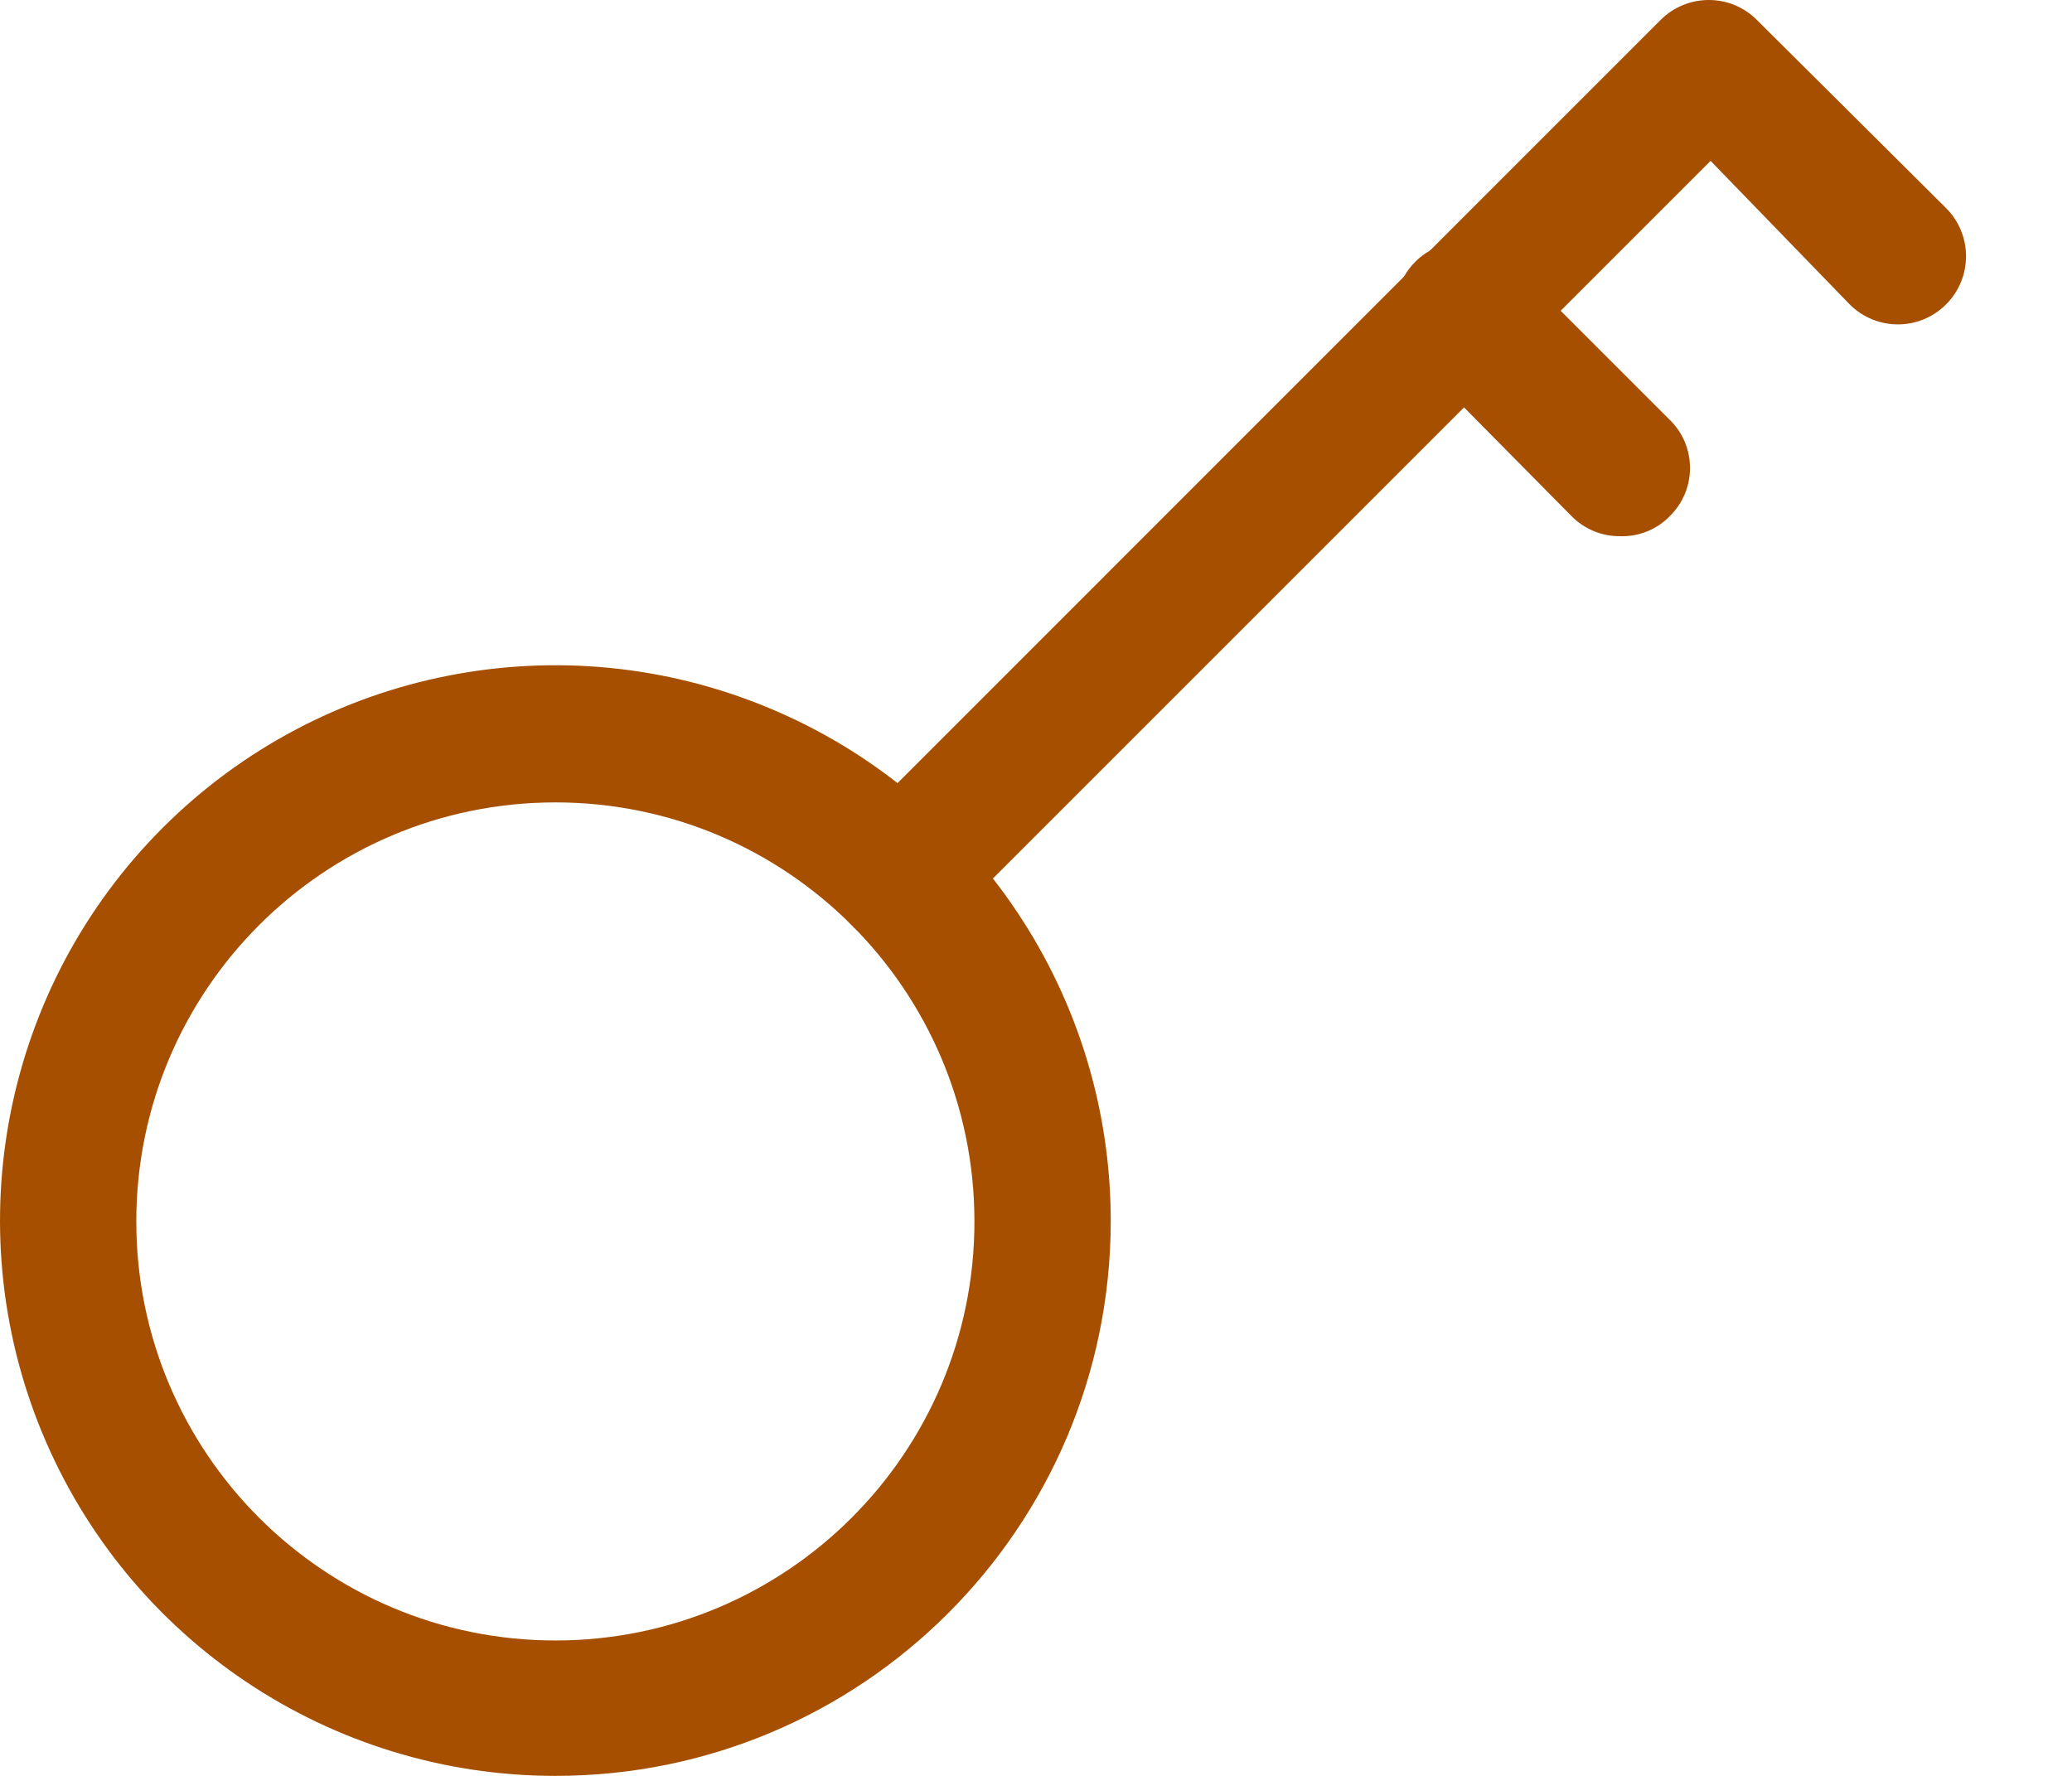 <svg width="14" height="12" viewBox="0 0 14 12" fill="none" xmlns="http://www.w3.org/2000/svg">
<path fill-rule="evenodd" clip-rule="evenodd" d="M0.285 9.682C0.866 11.085 2.234 12 3.753 12C5.823 12 7.502 10.324 7.505 8.254C7.507 6.735 6.595 5.365 5.193 4.783C3.791 4.2 2.176 4.519 1.101 5.592C0.027 6.665 -0.295 8.279 0.285 9.682ZM0.921 8.254C0.921 6.69 2.189 5.422 3.753 5.422C5.316 5.422 6.584 6.69 6.584 8.254C6.584 9.817 5.316 11.085 3.753 11.085C2.189 11.085 0.921 9.817 0.921 8.254Z" fill="#A64F00"/>
<path d="M6.08 6.387C5.957 6.389 5.839 6.34 5.755 6.252C5.667 6.166 5.617 6.049 5.617 5.926C5.617 5.804 5.667 5.686 5.755 5.601L11.22 0.135C11.4 -0.045 11.692 -0.045 11.871 0.135L13.149 1.406C13.329 1.586 13.329 1.877 13.149 2.057C12.969 2.237 12.678 2.237 12.498 2.057L11.558 1.087L6.418 6.227C6.333 6.326 6.21 6.384 6.08 6.387Z" fill="#A64F00"/>
<path d="M10.944 3.623C10.822 3.624 10.705 3.575 10.619 3.488L9.575 2.432C9.451 2.317 9.401 2.144 9.442 1.981C9.484 1.817 9.611 1.69 9.775 1.648C9.938 1.607 10.111 1.657 10.226 1.781L11.282 2.837C11.37 2.922 11.419 3.04 11.419 3.162C11.419 3.285 11.37 3.402 11.282 3.488C11.194 3.579 11.071 3.628 10.944 3.623Z" fill="#A64F00"/>
</svg>
